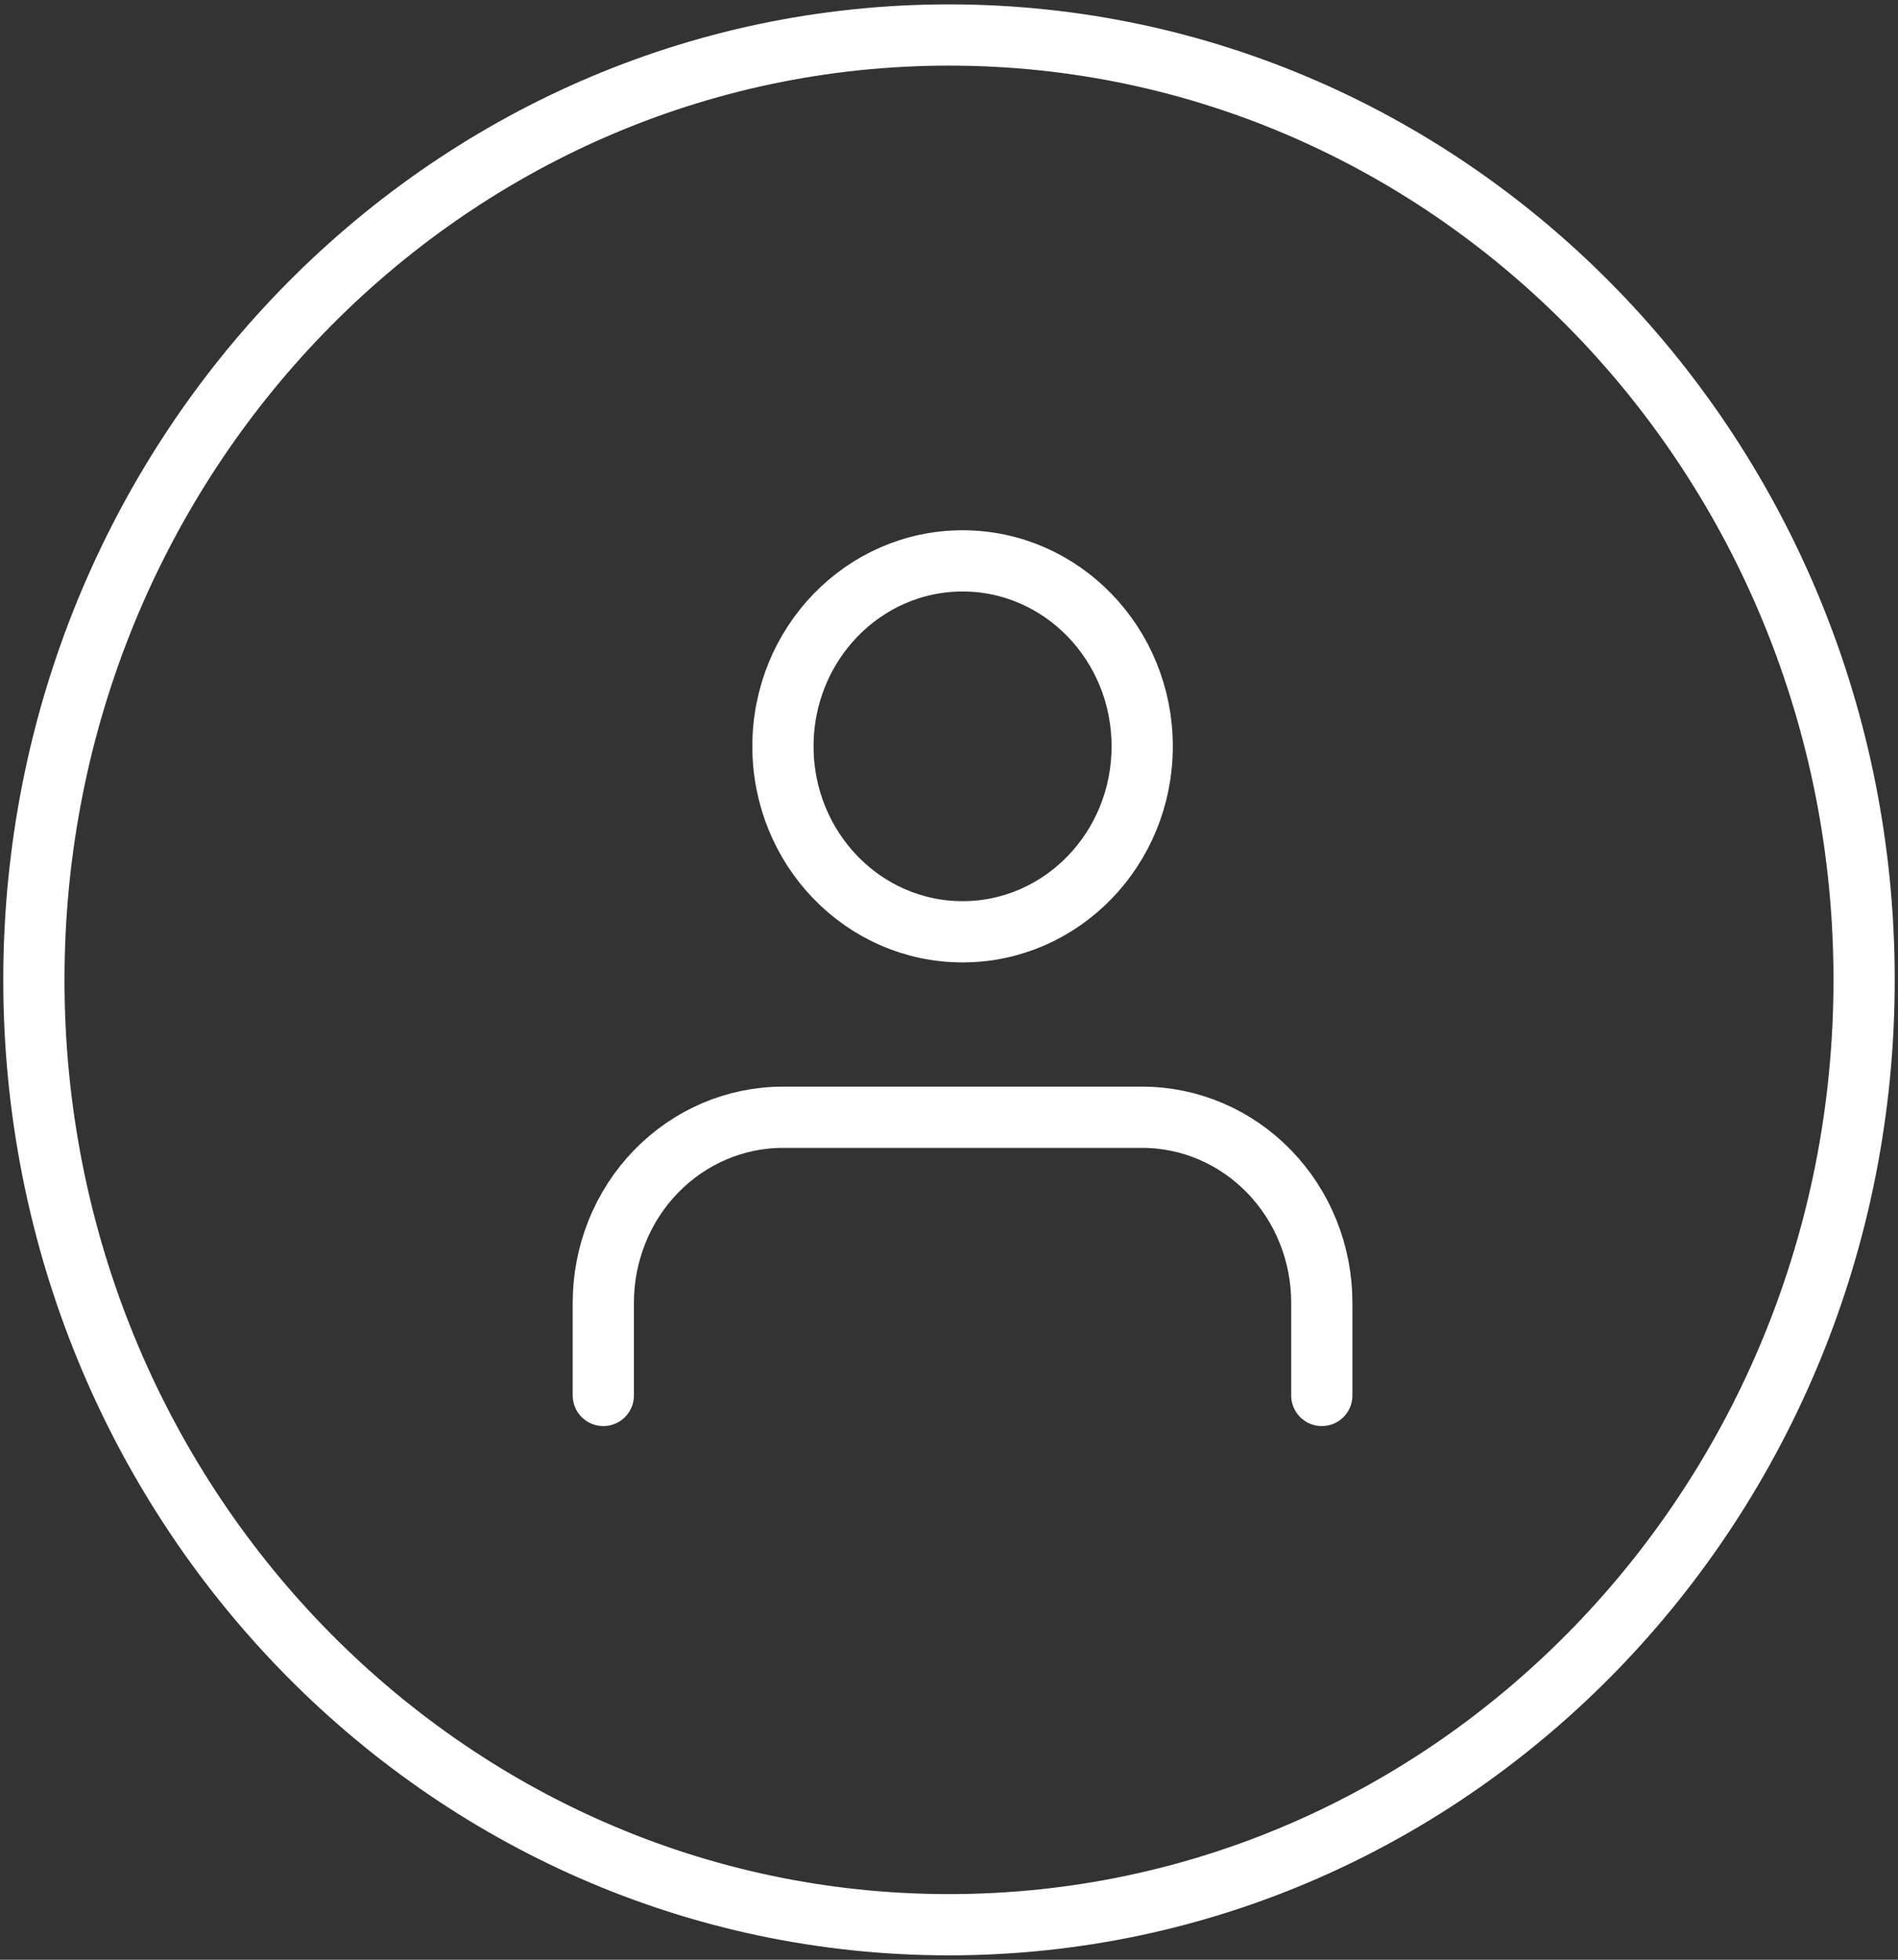 <svg width="62" height="64" viewBox="0 0 62 64" fill="none" xmlns="http://www.w3.org/2000/svg">
<rect x="0" y="0" width="62" height="64" fill="#333333" stroke="none"/>
<path d="M31 62.857C47.509 62.857 60.893 49.042 60.893 32C60.893 14.958 47.509 1.143 31 1.143C14.491 1.143 1.107 14.958 1.107 32C1.107 49.042 14.491 62.857 31 62.857Z" stroke="white" stroke-width="2"/>
<path d="M43.178 45.572V42.543C43.178 40.937 42.56 39.396 41.459 38.261C40.359 37.125 38.867 36.487 37.311 36.487H25.576C24.019 36.487 22.527 37.125 21.427 38.261C20.326 39.396 19.708 40.937 19.708 42.543V45.572" stroke="white" stroke-width="2" stroke-linecap="round" stroke-linejoin="round"/>
<path d="M31.443 30.43C34.684 30.43 37.311 27.719 37.311 24.374C37.311 21.029 34.684 18.317 31.443 18.317C28.203 18.317 25.576 21.029 25.576 24.374C25.576 27.719 28.203 30.43 31.443 30.43Z" stroke="white" stroke-width="2" stroke-linecap="round" stroke-linejoin="round"/>
</svg>
